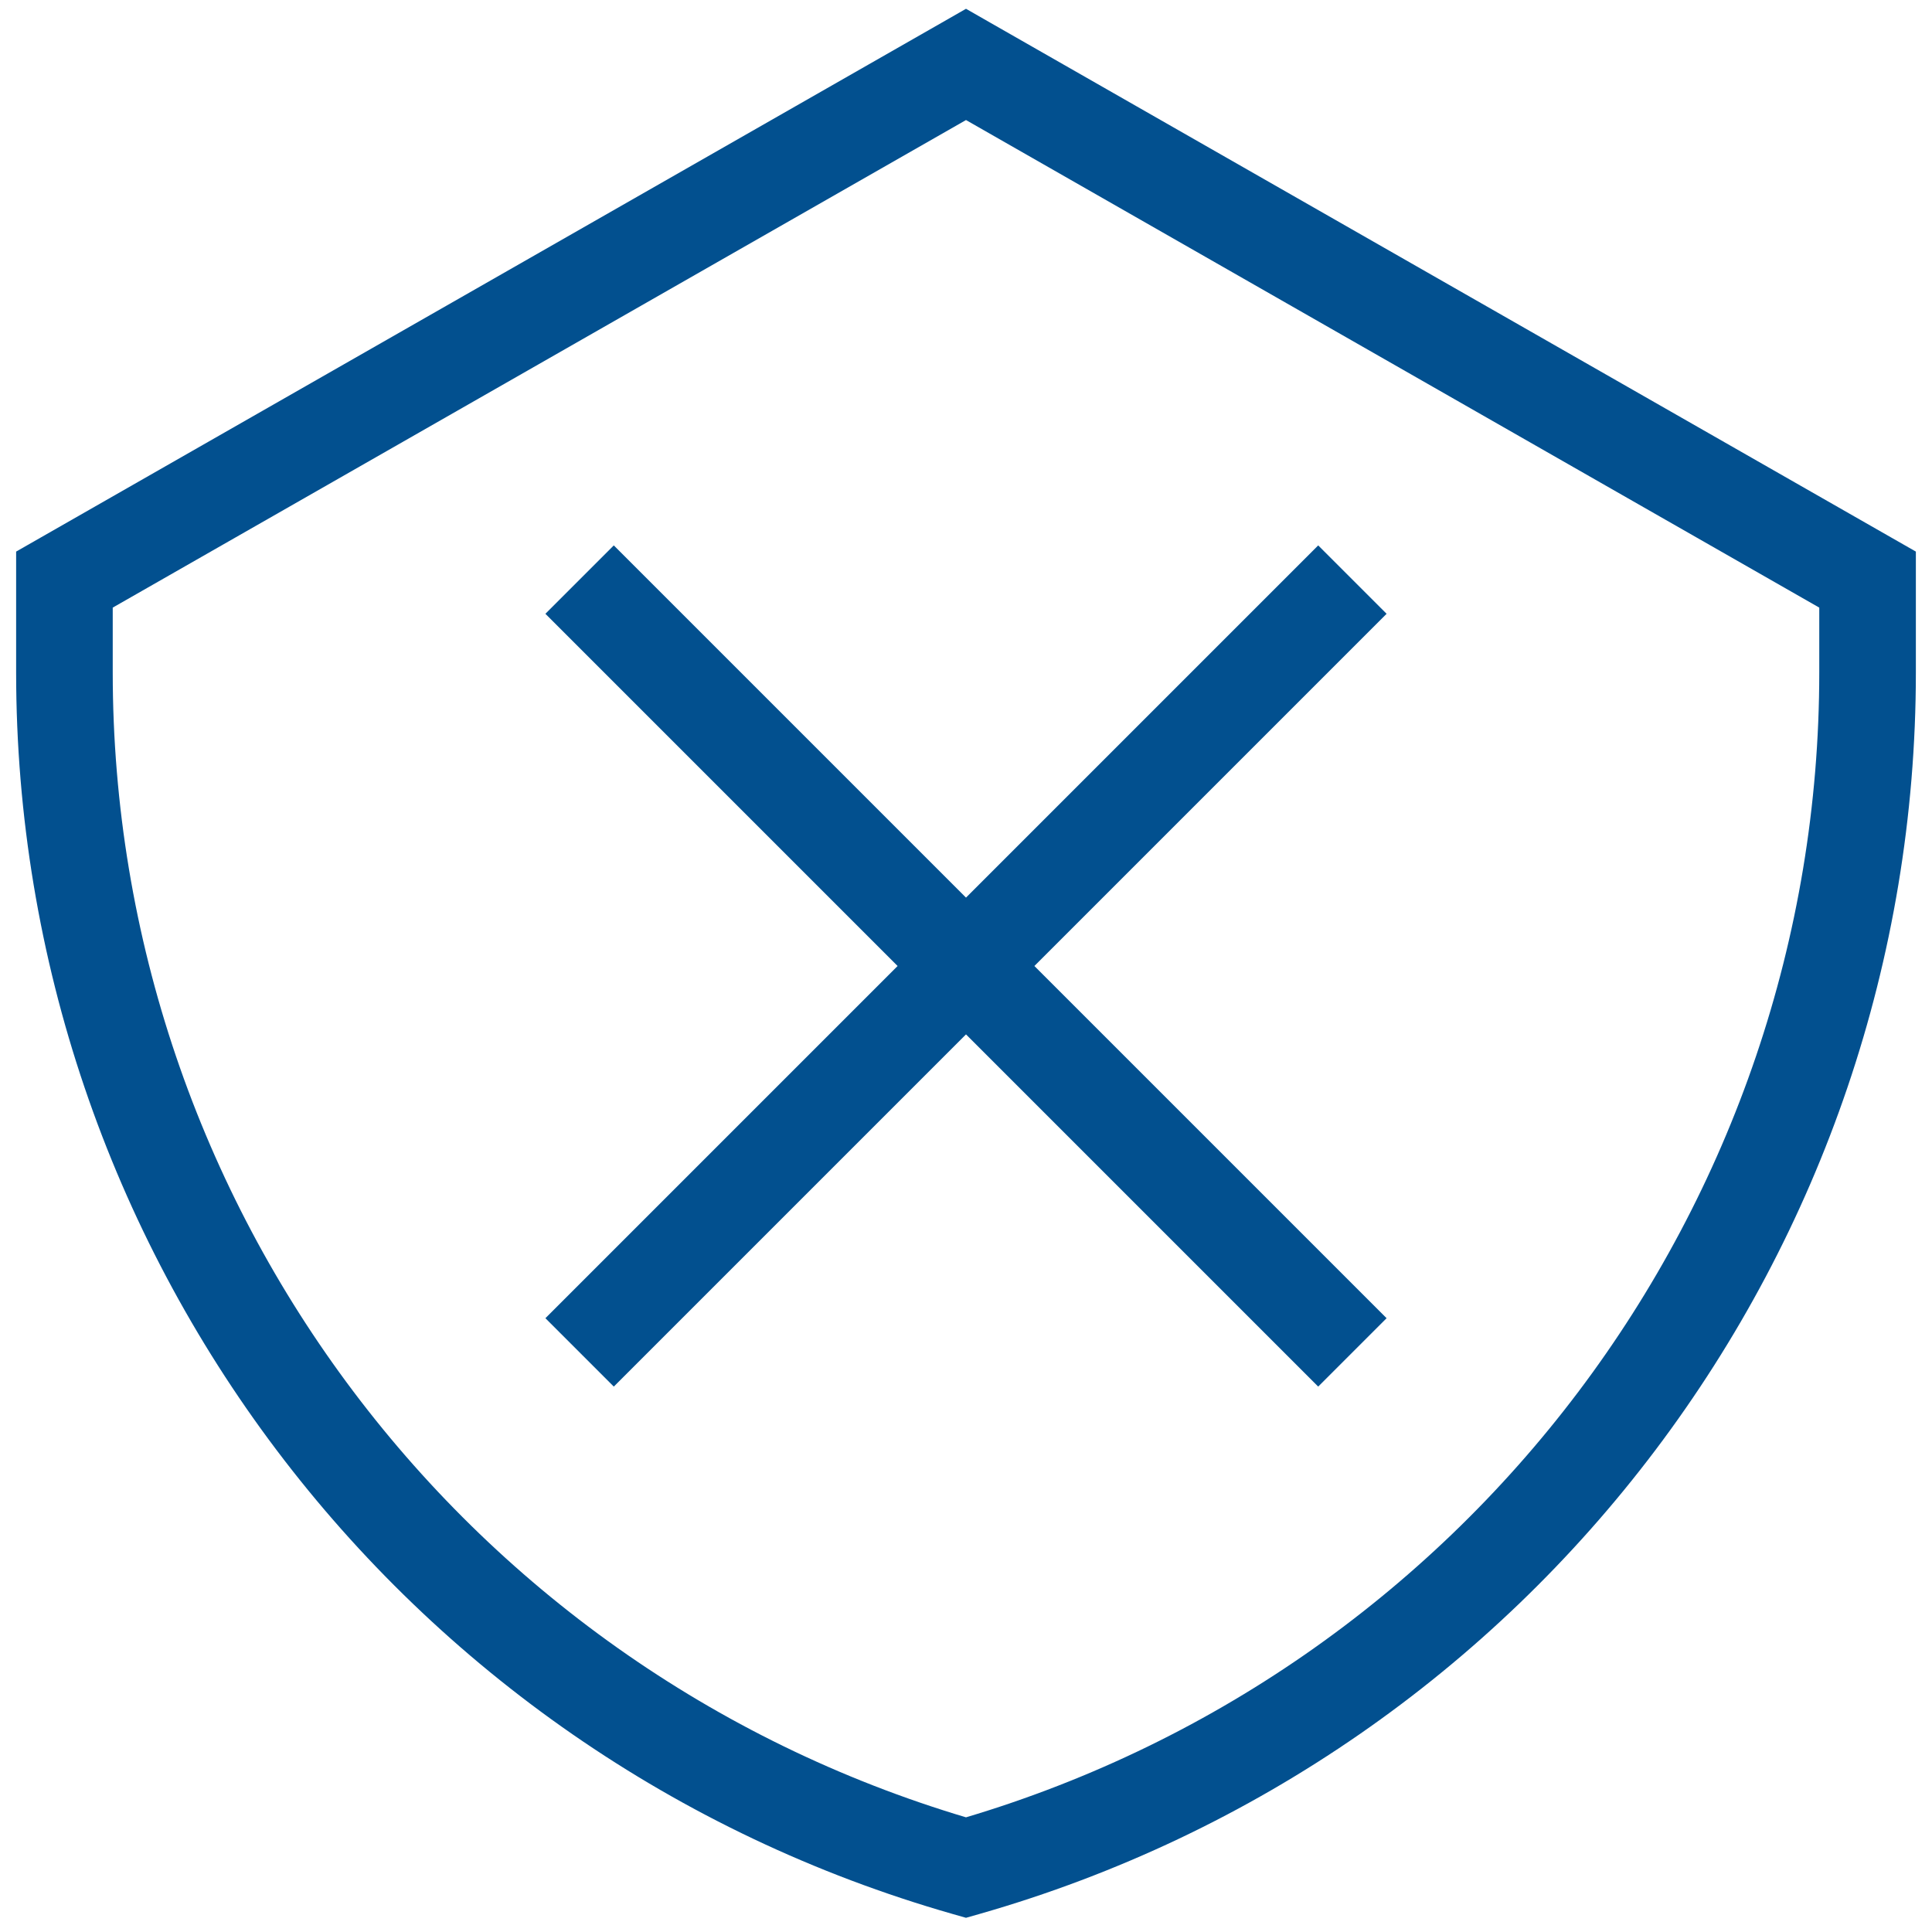 <svg width="20" height="20" viewBox="0 0 20 20" fill="none" xmlns="http://www.w3.org/2000/svg">
<path d="M10 0.667L10.248 0.233L10 0.091L9.752 0.233L10 0.667ZM0.667 6L0.419 5.566L0.167 5.71V6H0.667ZM19.333 6H19.833V5.71L19.581 5.566L19.333 6ZM10 19.333L9.863 19.814L10 19.853L10.137 19.814L10 19.333ZM9.752 0.233L0.419 5.566L0.915 6.434L10.248 1.101L9.752 0.233ZM0.167 6V6.96H1.167V6H0.167ZM19.833 6.96V6H18.833V6.96H19.833ZM19.581 5.566L10.248 0.233L9.752 1.101L19.085 6.434L19.581 5.566ZM10.137 19.814C15.877 18.174 19.833 12.929 19.833 6.96H18.833C18.833 12.482 15.172 17.335 9.863 18.853L10.137 19.814ZM0.167 6.96C0.167 12.929 4.123 18.174 9.863 19.814L10.137 18.853C4.827 17.335 1.167 12.482 1.167 6.96H0.167ZM5.646 6.354L13.646 14.354L14.354 13.646L6.354 5.646L5.646 6.354ZM6.354 14.354L14.354 6.354L13.646 5.646L5.646 13.646L6.354 14.354Z" fill="#02508F"/>
</svg>

